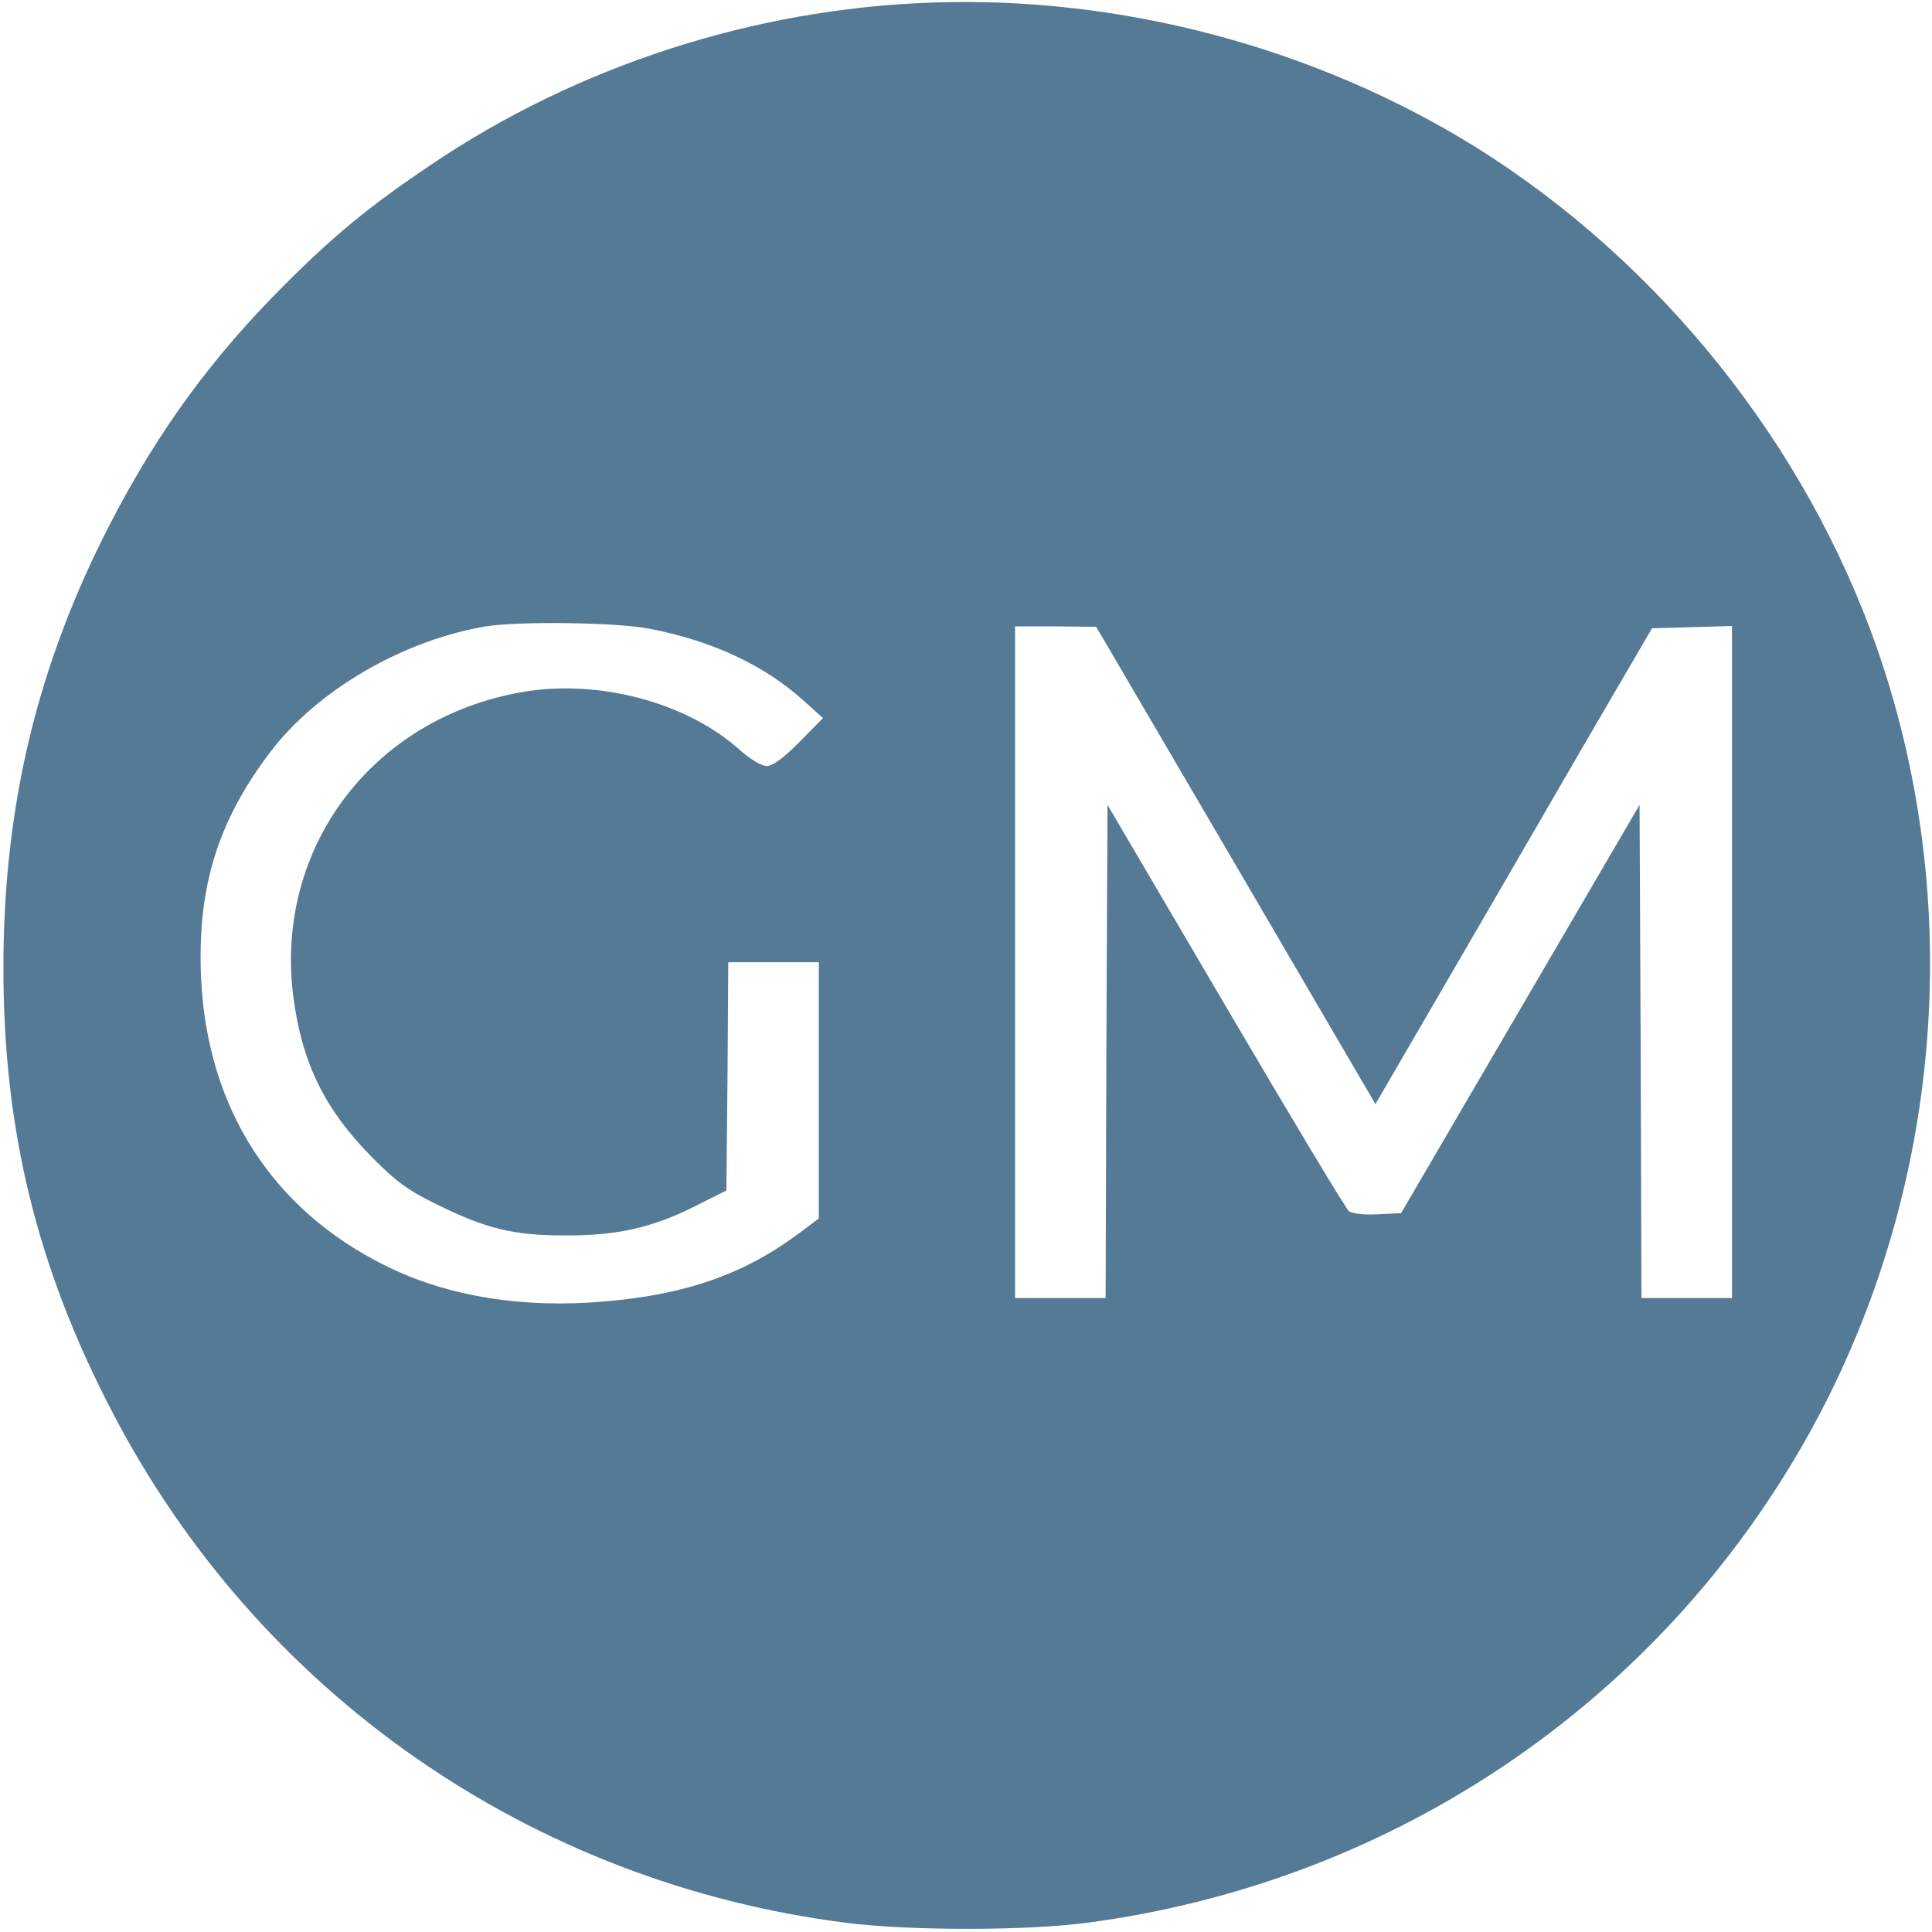 <?xml version="1.0" standalone="no"?>
<!DOCTYPE svg PUBLIC "-//W3C//DTD SVG 20010904//EN"
 "http://www.w3.org/TR/2001/REC-SVG-20010904/DTD/svg10.dtd">
<svg version="1.0" xmlns="http://www.w3.org/2000/svg"
 width="512pt" height="512pt" viewBox="0 0 512 512"
 preserveAspectRatio="xMidYMid meet">

<g transform="translate(0,512) scale(0.1,-0.1)"
fill="#557a95" stroke="none">
<path d="M2465 5113 c-469 -17 -935 -168 -1322 -429 -162 -109 -255 -185 -389
-319 -193 -193 -334 -386 -461 -631 -194 -375 -284 -750 -284 -1179 0 -428 88
-790 285 -1170 387 -750 1111 -1255 1951 -1361 170 -21 478 -21 640 1 777 104
1456 546 1860 1211 393 646 478 1451 230 2164 -189 542 -576 1025 -1064 1330
-425 264 -942 402 -1446 383z m-745 -1659 c164 -31 305 -96 410 -191 l51 -46
-63 -64 c-42 -42 -70 -63 -86 -63 -14 0 -44 18 -72 43 -140 126 -375 188 -576
153 -397 -69 -656 -412 -607 -805 23 -177 82 -299 208 -427 66 -67 97 -89 175
-127 128 -63 201 -81 335 -81 138 -1 233 20 346 77 l84 42 3 303 2 302 120 0
120 0 0 -340 0 -339 -52 -39 c-146 -109 -301 -163 -516 -181 -215 -19 -415 13
-579 94 -300 148 -473 416 -490 760 -11 240 42 416 184 603 124 163 351 295
570 332 87 14 345 11 433 -6z m1555 -627 l370 -633 189 325 c104 179 269 463
366 631 l178 305 106 3 106 3 0 -891 0 -890 -120 0 -120 0 -2 653 -3 654 -316
-541 -316 -541 -62 -3 c-36 -2 -68 2 -76 8 -8 6 -155 251 -327 544 l-313 533
-3 -654 -2 -653 -120 0 -120 0 0 890 0 890 108 0 107 -1 370 -632z"/>
</g>
</svg>
